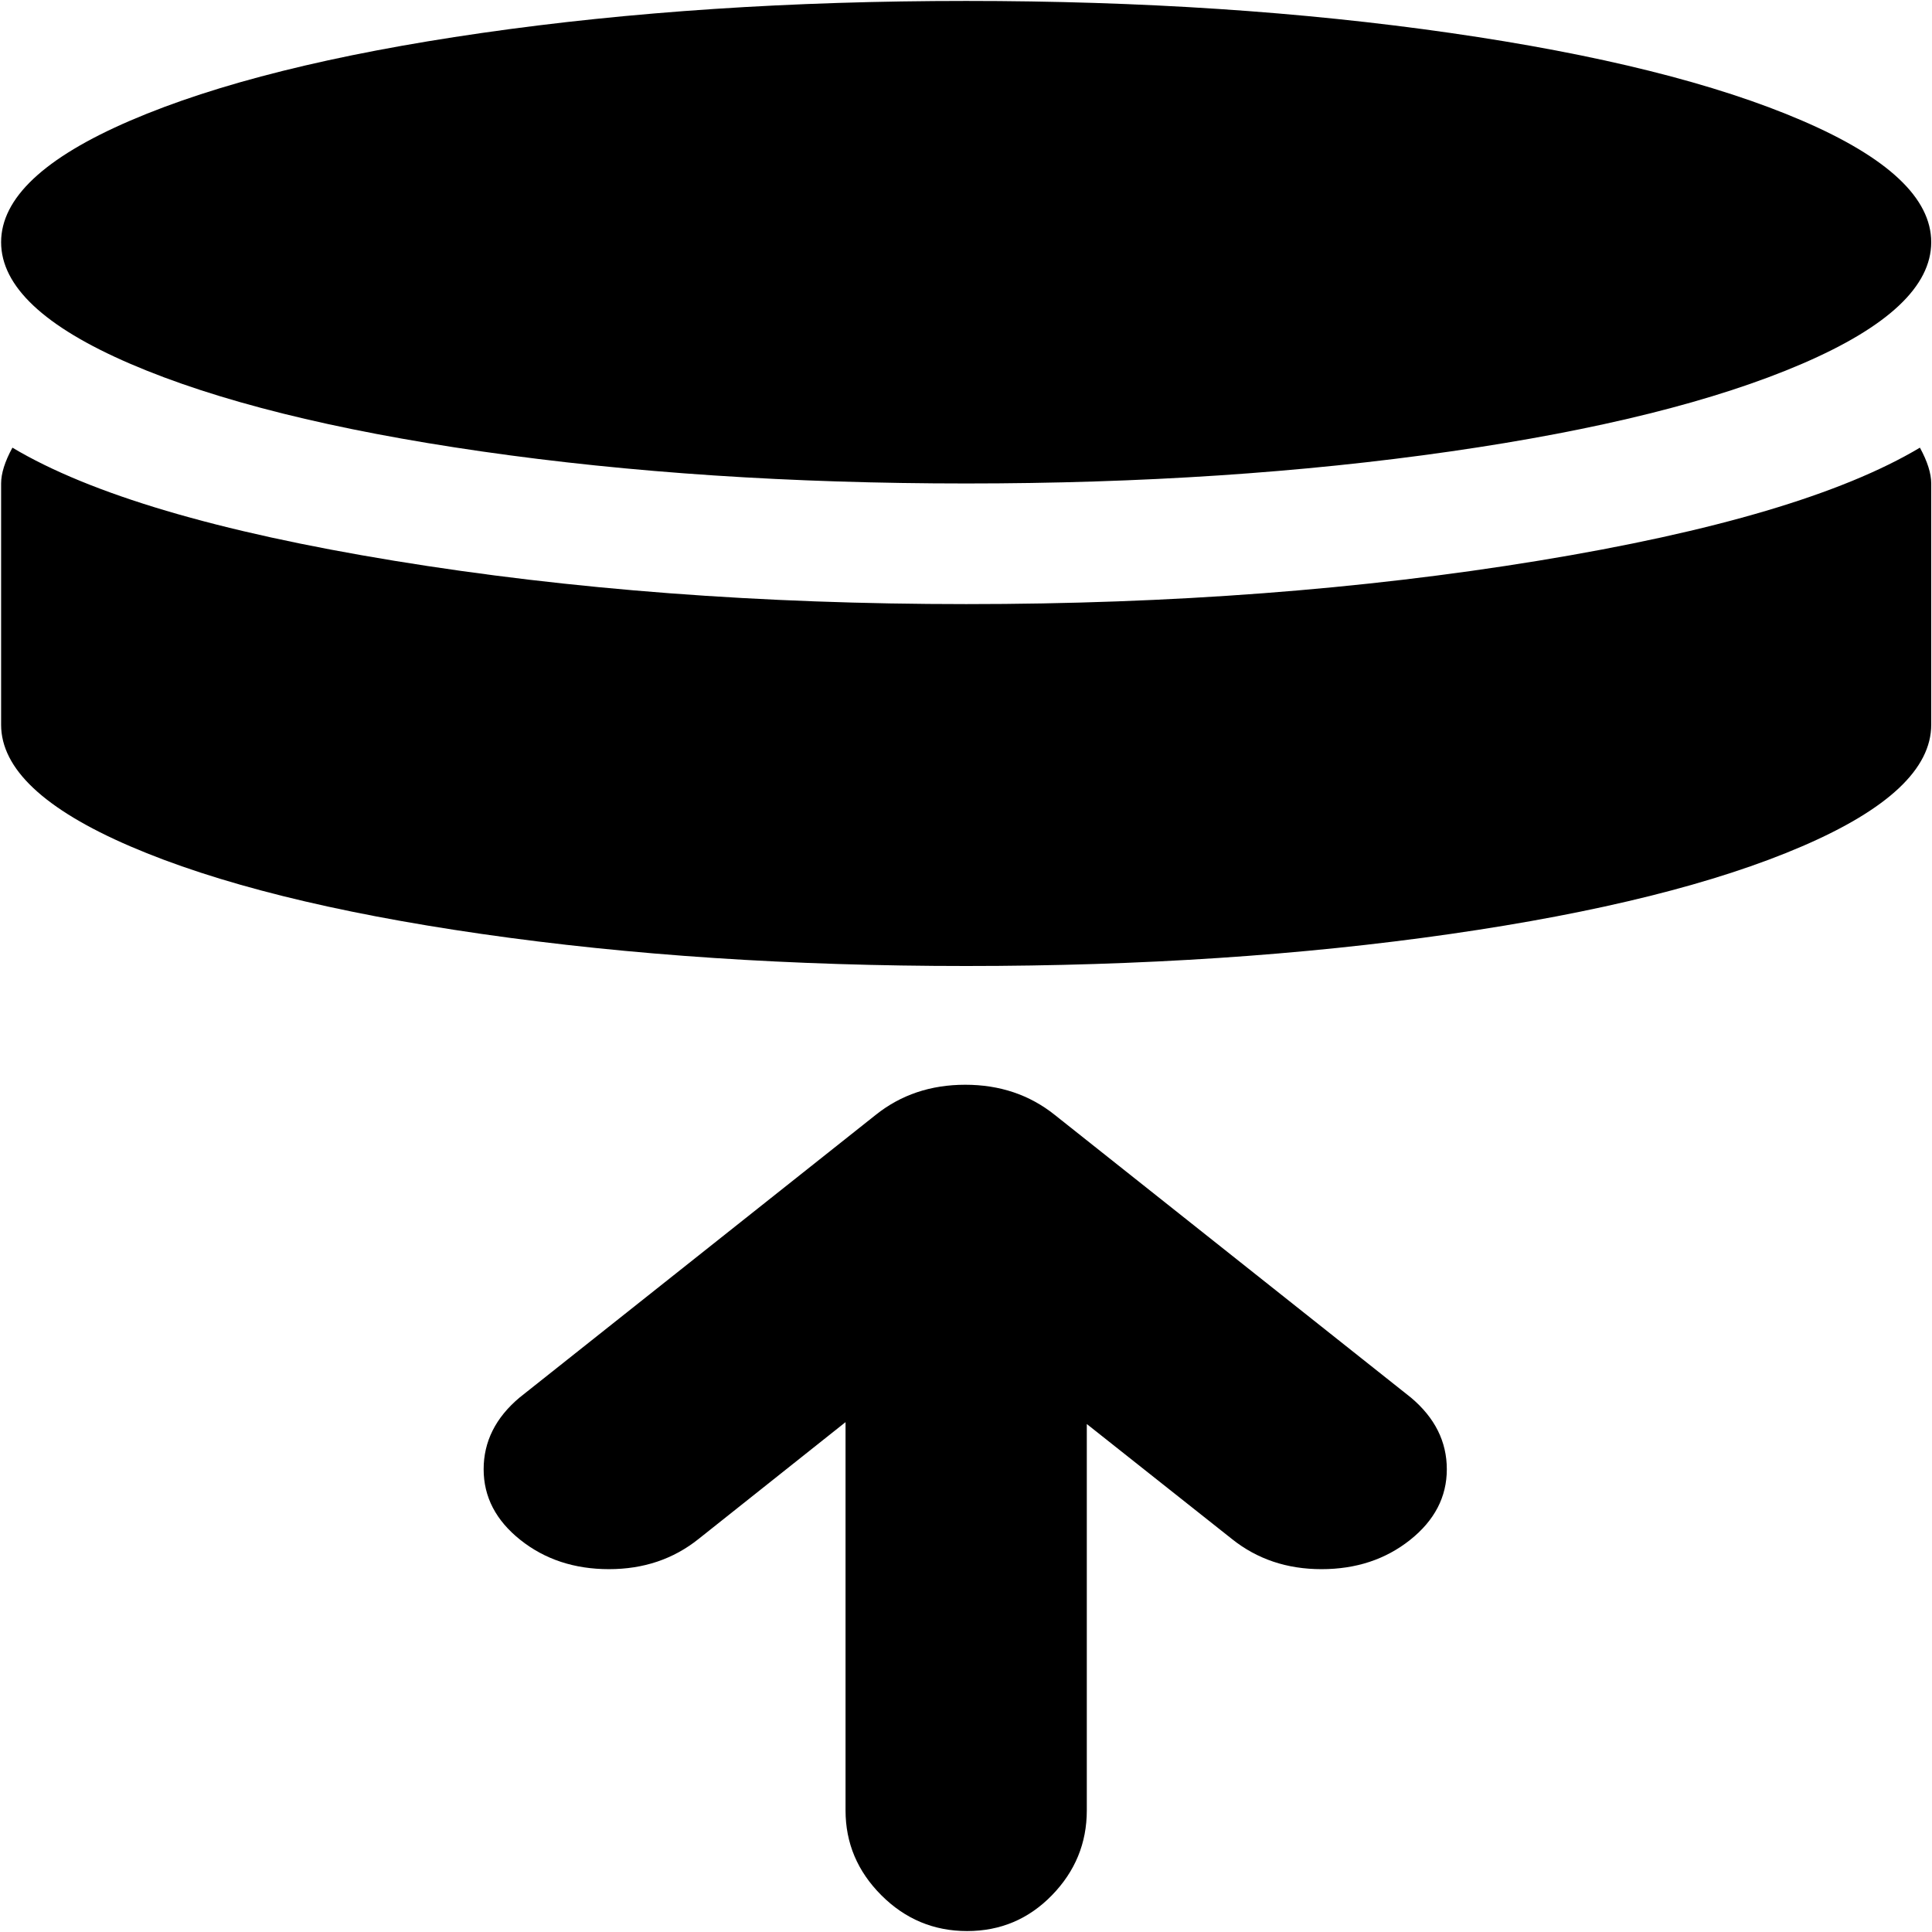 <svg xmlns="http://www.w3.org/2000/svg" width="3em" height="3em" viewBox="0 0 1025 1024"><path fill="currentColor" d="M512.59 512q-139 0-257-17T69.094 448.5T.59 384V256q0-8 6-19q62 37 202.5 60t303.5 23t303.5-23t202.5-60q6 11 6 19v128q0 35-68.5 64.5T769.59 495t-257 17m0-256q-139 0-257-17T69.094 192.5T.59 128t68.5-64.5T255.59 17t257-17t257 17t186.5 46.5t68.5 64.5t-68.5 64.5t-186.5 46.5t-257 17m-48 335q20.002-16 47.502-16t47.5 16l189 150q19 16 19 38t-19.5 37.5t-47 15.5t-47.5-16l-77-61v205q0 26-18.5 45t-45 19t-45.5-19t-19-45V754l-78 62q-20 16-47.5 16t-47-15.5t-19.5-37.5t19-38z"/></svg>